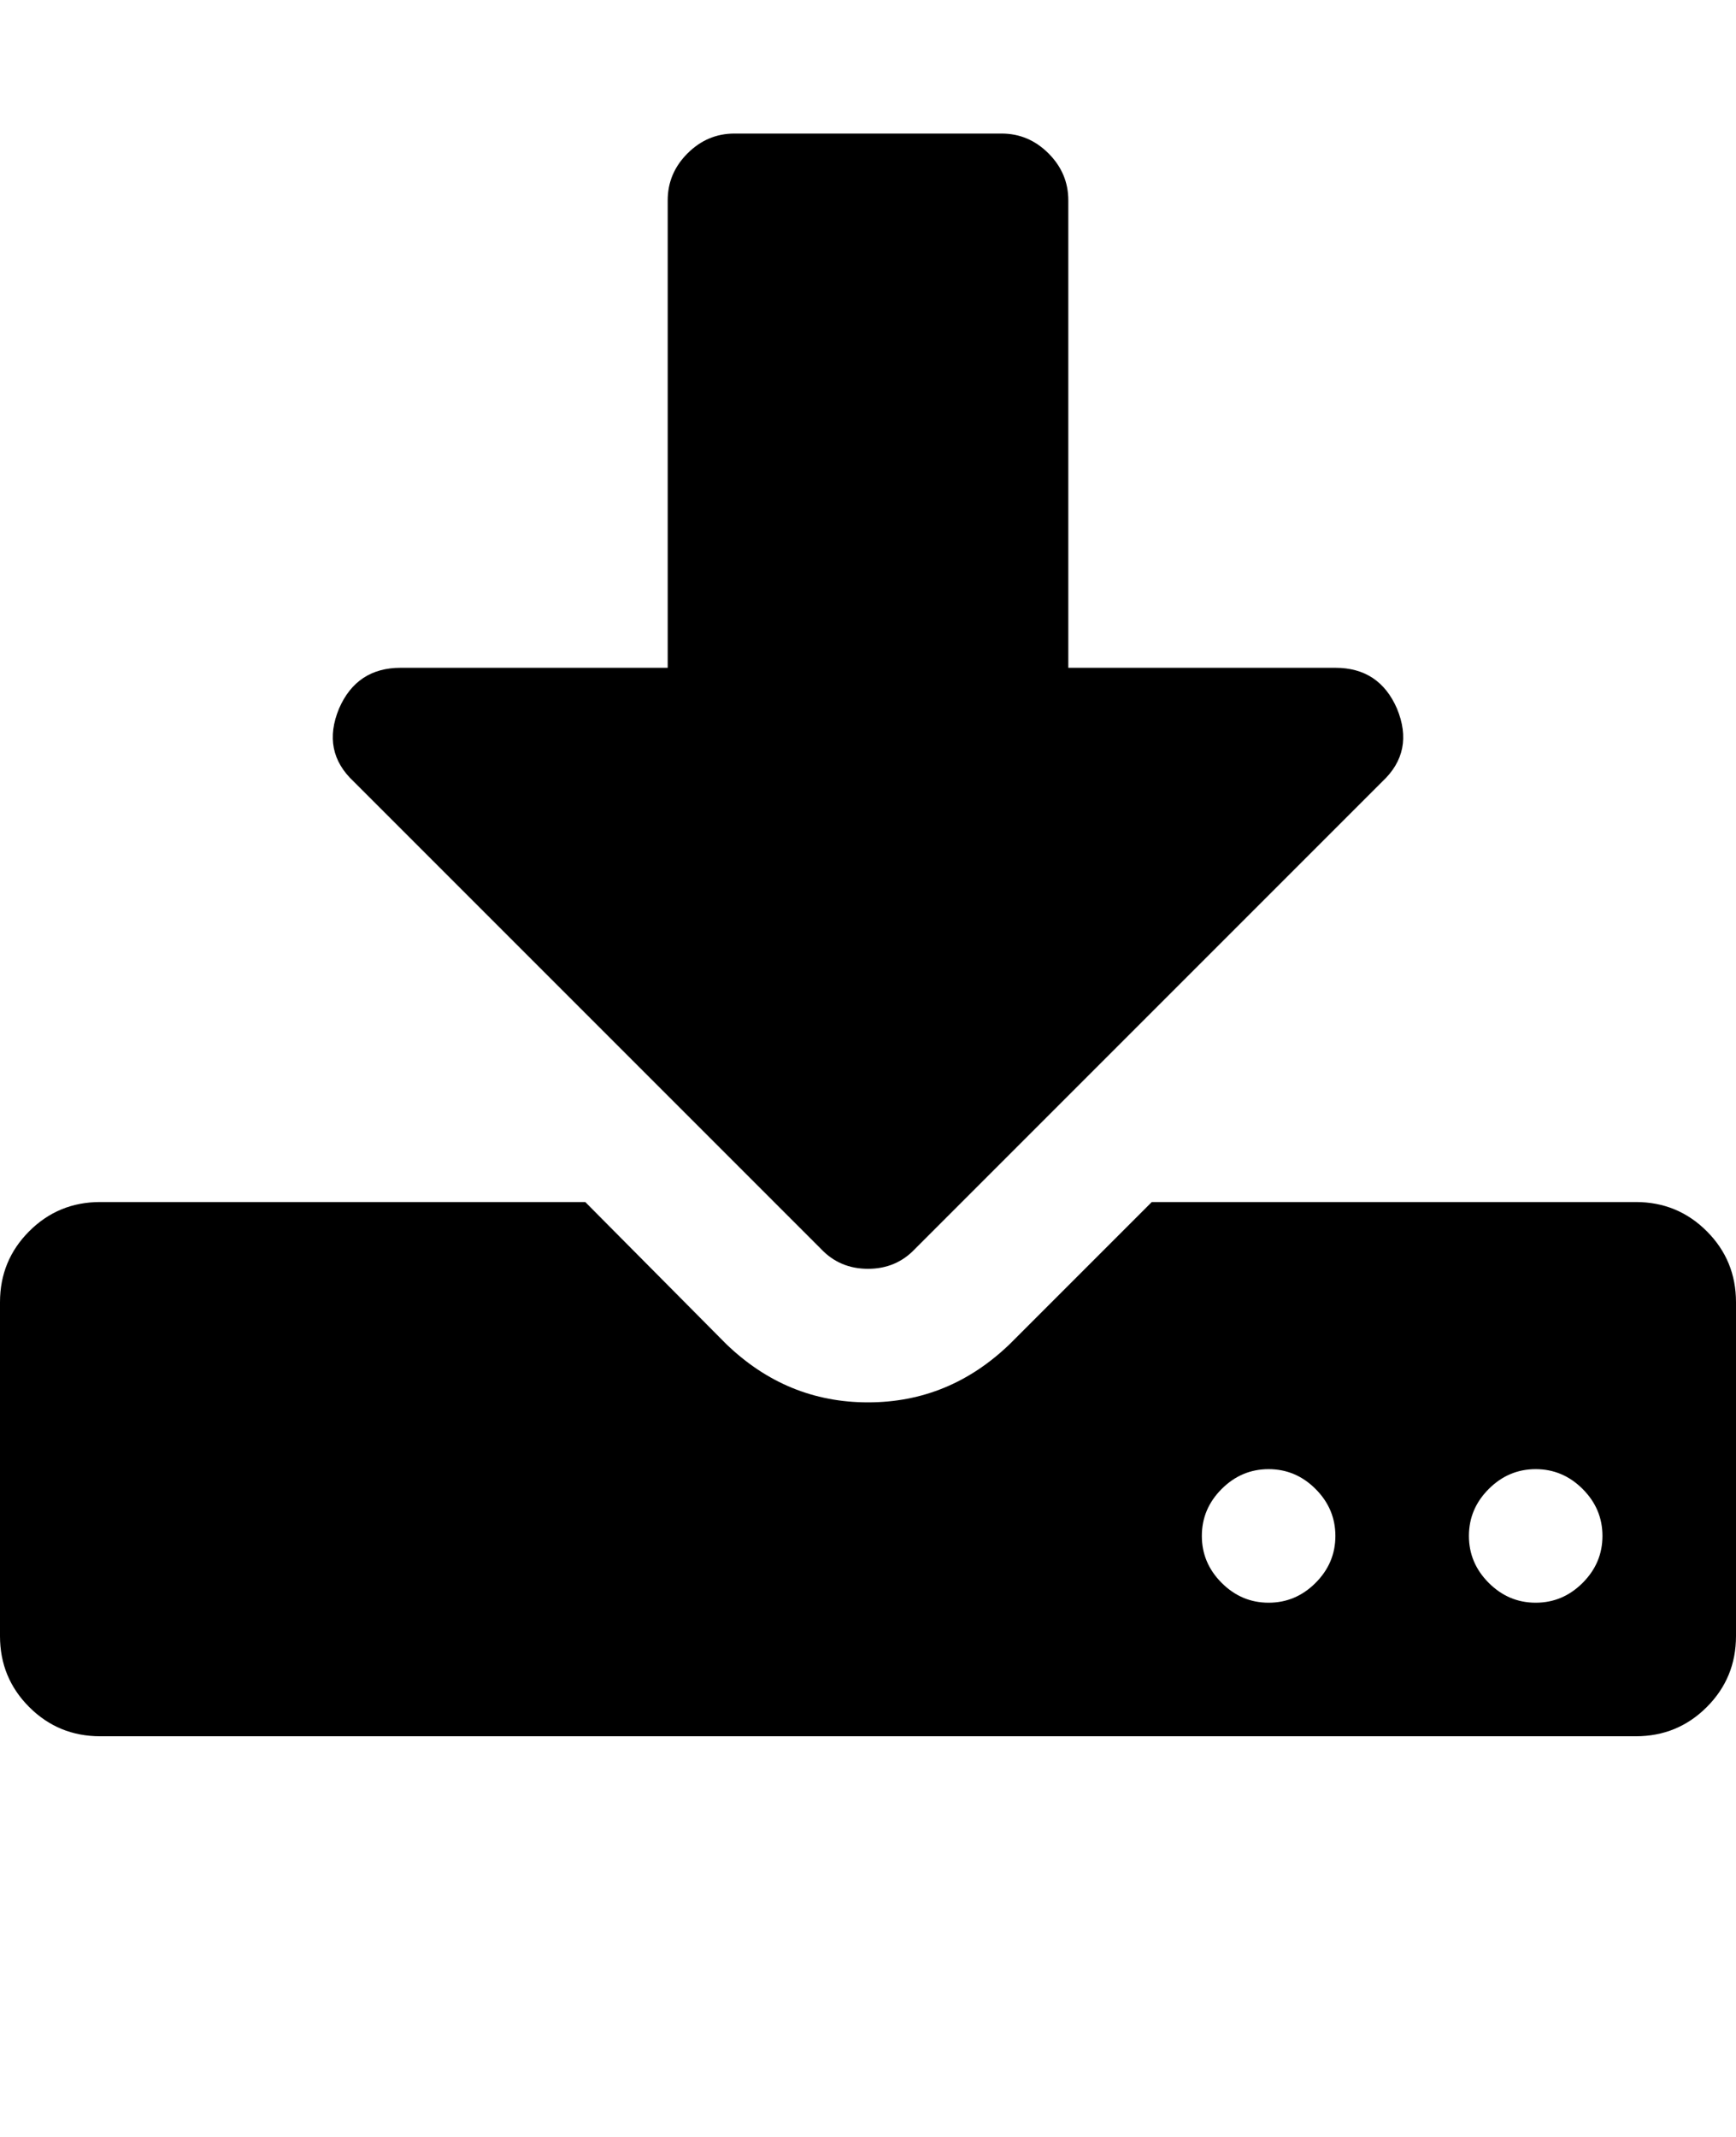 <?xml version="1.0" ?><svg contentScriptType="text/ecmascript" contentStyleType="text/css" enable-background="new 0 0 2048 2048" height="2048px" id="Layer_1" preserveAspectRatio="xMidYMid meet" version="1.1" viewBox="0.0 0 1664.0 2048" width="1664.0px" xml:space="preserve" xmlns="http://www.w3.org/2000/svg" xmlns:xlink="http://www.w3.org/1999/xlink" zoomAndPan="magnify"><path d="M1280,1472c0-17.333-6.333-32.333-19-45s-27.667-19-45-19s-32.333,6.333-45,19s-19,27.667-19,45s6.333,32.333,19,45  s27.667,19,45,19s32.333-6.333,45-19S1280,1489.333,1280,1472z M1536,1472c0-17.333-6.333-32.333-19-45s-27.667-19-45-19  s-32.333,6.333-45,19s-19,27.667-19,45s6.333,32.333,19,45s27.667,19,45,19s32.333-6.333,45-19S1536,1489.333,1536,1472z M1664,1248  v320c0,26.667-9.333,49.333-28,68s-41.333,28-68,28H96c-26.667,0-49.333-9.333-68-28s-28-41.333-28-68v-320  c0-26.667,9.333-49.333,28-68s41.333-28,68-28h465l135,136c38.667,37.333,84,56,136,56s97.333-18.667,136-56l136-136h464  c26.667,0,49.333,9.333,68,28S1664,1221.333,1664,1248z M1339,679c11.333,27.333,6.667,50.667-14,70l-448,448  c-12,12.667-27,19-45,19s-33-6.333-45-19L339,749c-20.667-19.333-25.333-42.667-14-70c11.333-26,31-39,59-39h256V192  c0-17.333,6.333-32.333,19-45s27.667-19,45-19h256c17.333,0,32.333,6.333,45,19s19,27.667,19,45v448h256  C1308,640,1327.667,653,1339,679z"/></svg>